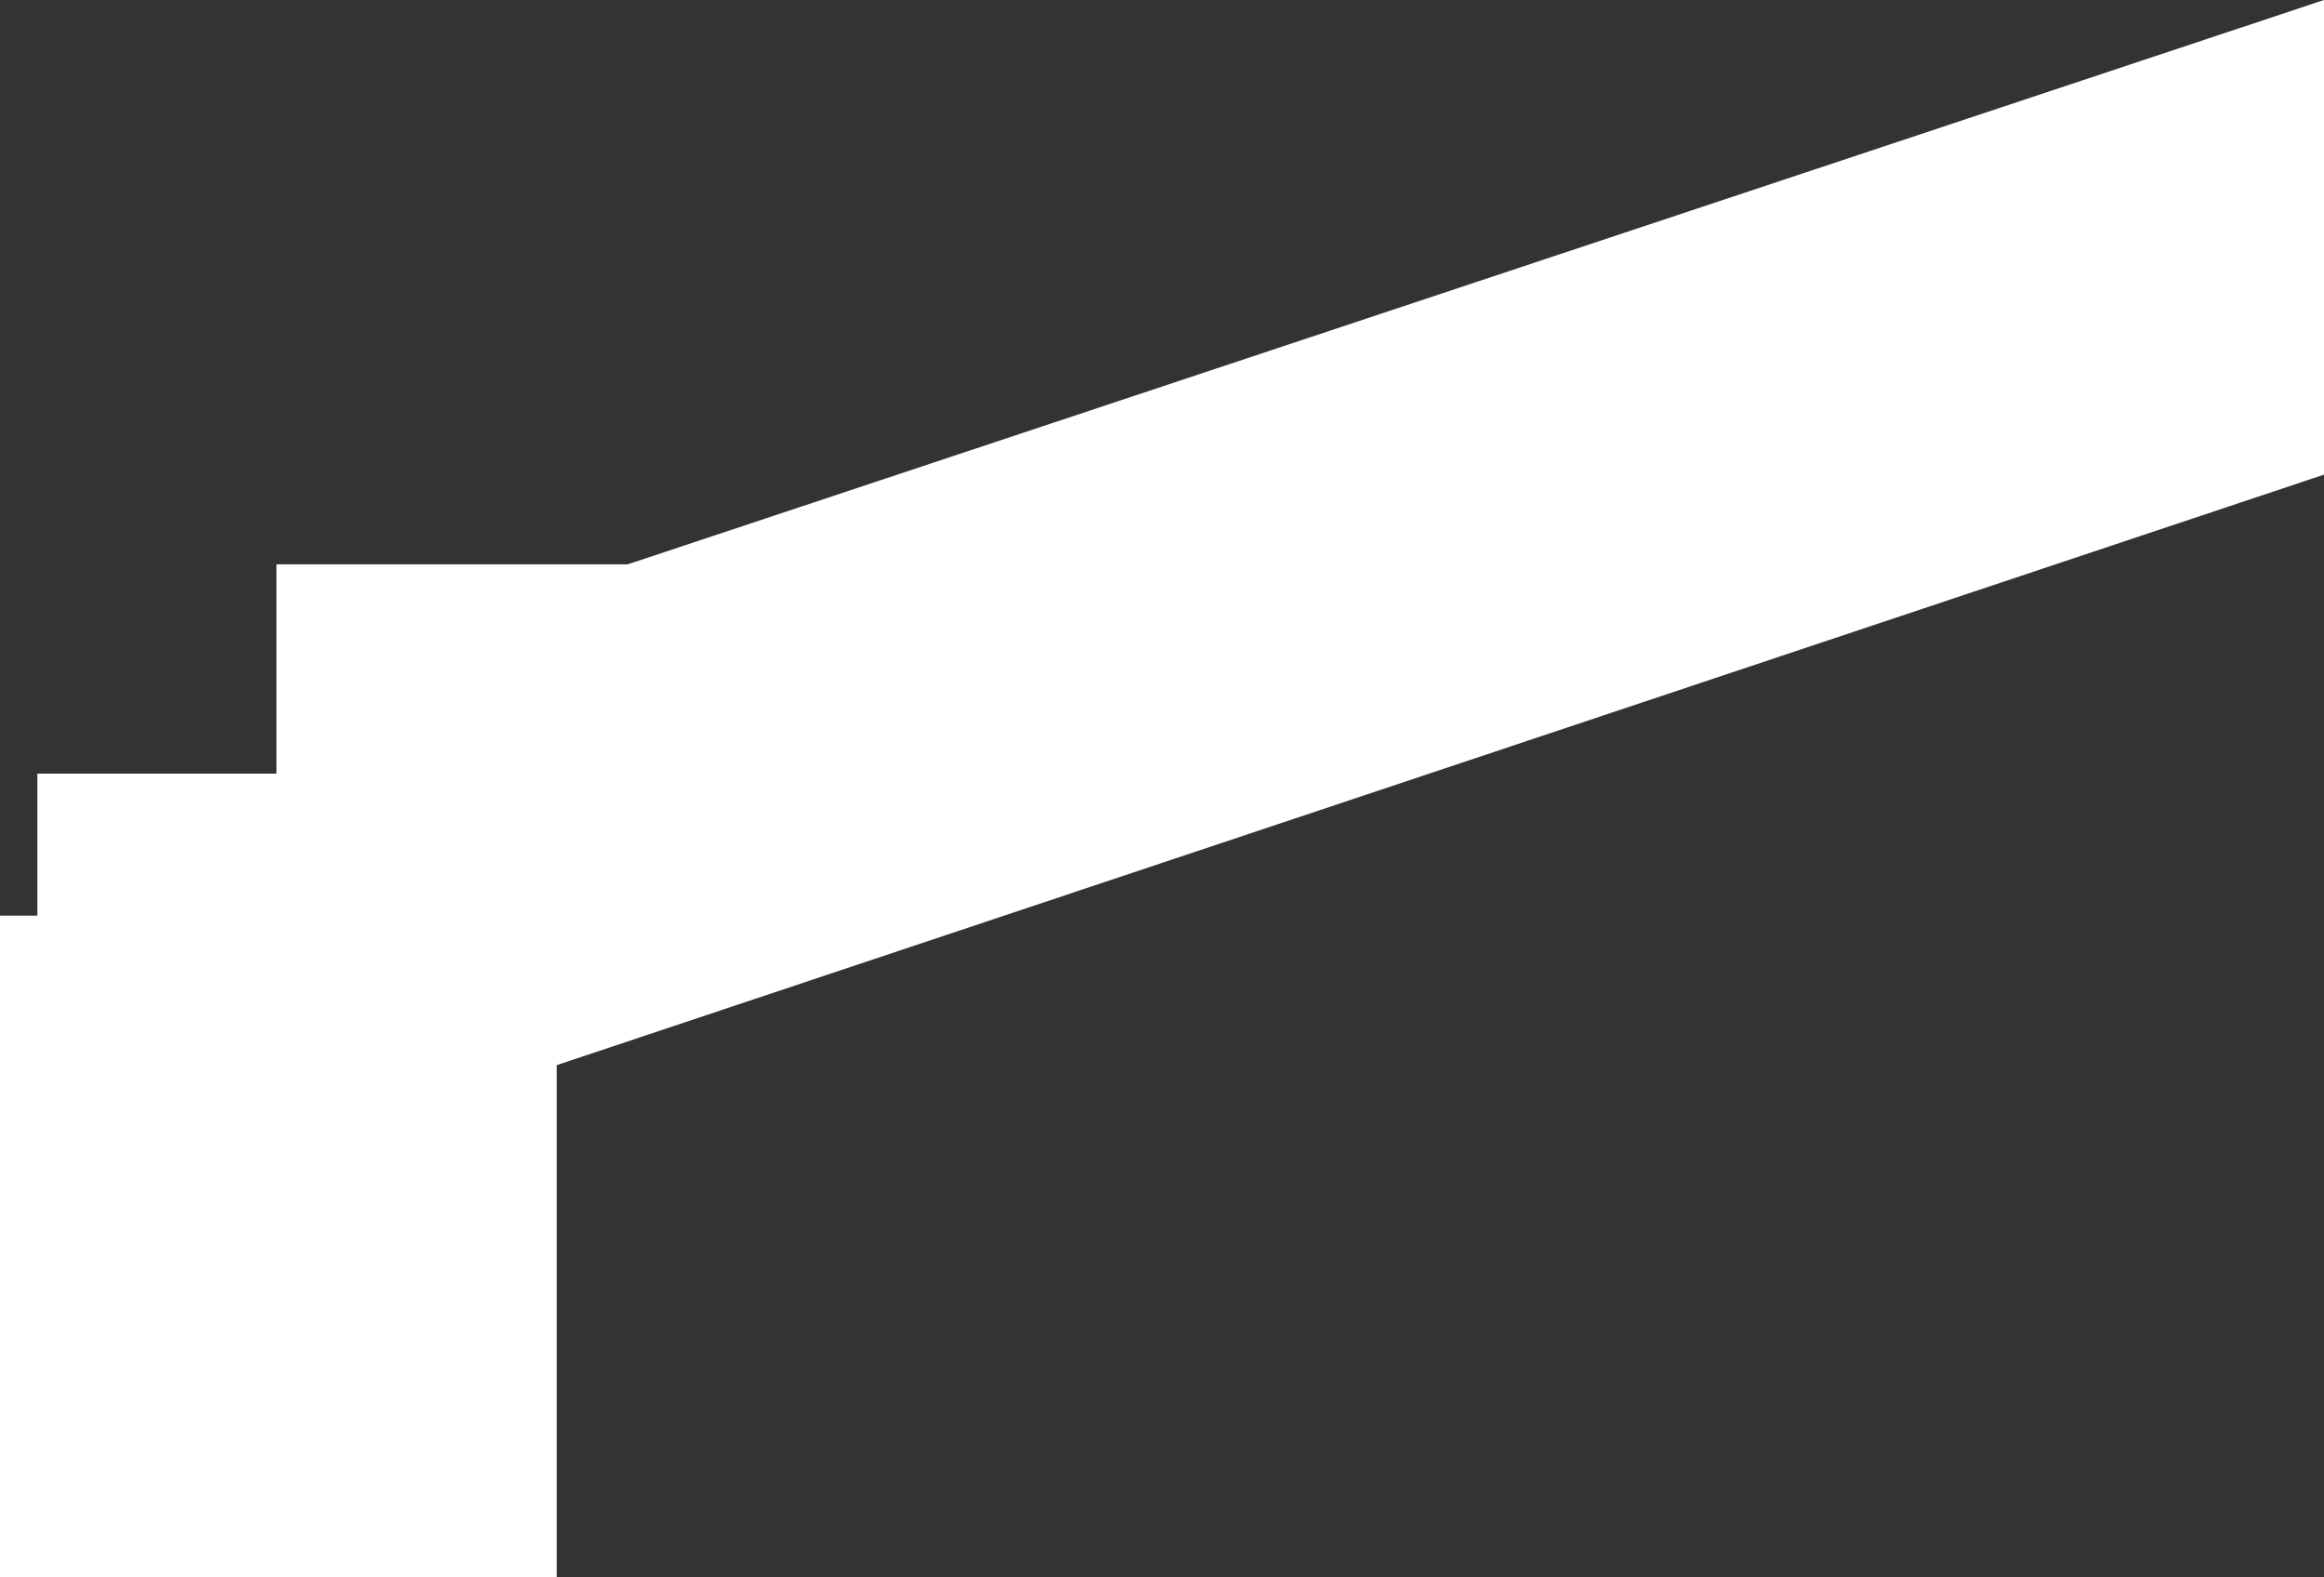 <!-- Generator: Adobe Illustrator 19.2.1, SVG Export Plug-In  -->
<svg version="1.1"
	 xmlns="http://www.w3.org/2000/svg" xmlns:xlink="http://www.w3.org/1999/xlink" xmlns:a="http://ns.adobe.com/AdobeSVGViewerExtensions/3.0/"
	 x="0px" y="0px" width="62.2px" height="42.2px" viewBox="0 0 62.2 42.2" style="enable-background:new 0 0 62.2 42.2;"
	 xml:space="preserve">
<rect x="0" y="0" width="62.2" height="42.2" fill="#333333" stroke="none"/>
<style type="text/css">
	.st0{fill:#FFFFFF;}
</style>
<defs>
</defs>
<polygon class="st0" points="62.2,0 16.8,15.1 7.4,15.1 7.4,20.7 1,20.7 1,24.5 0,24.5 0,42.2 14.9,42.2 14.9,28.5 62.2,12.7 "/>
</svg>
